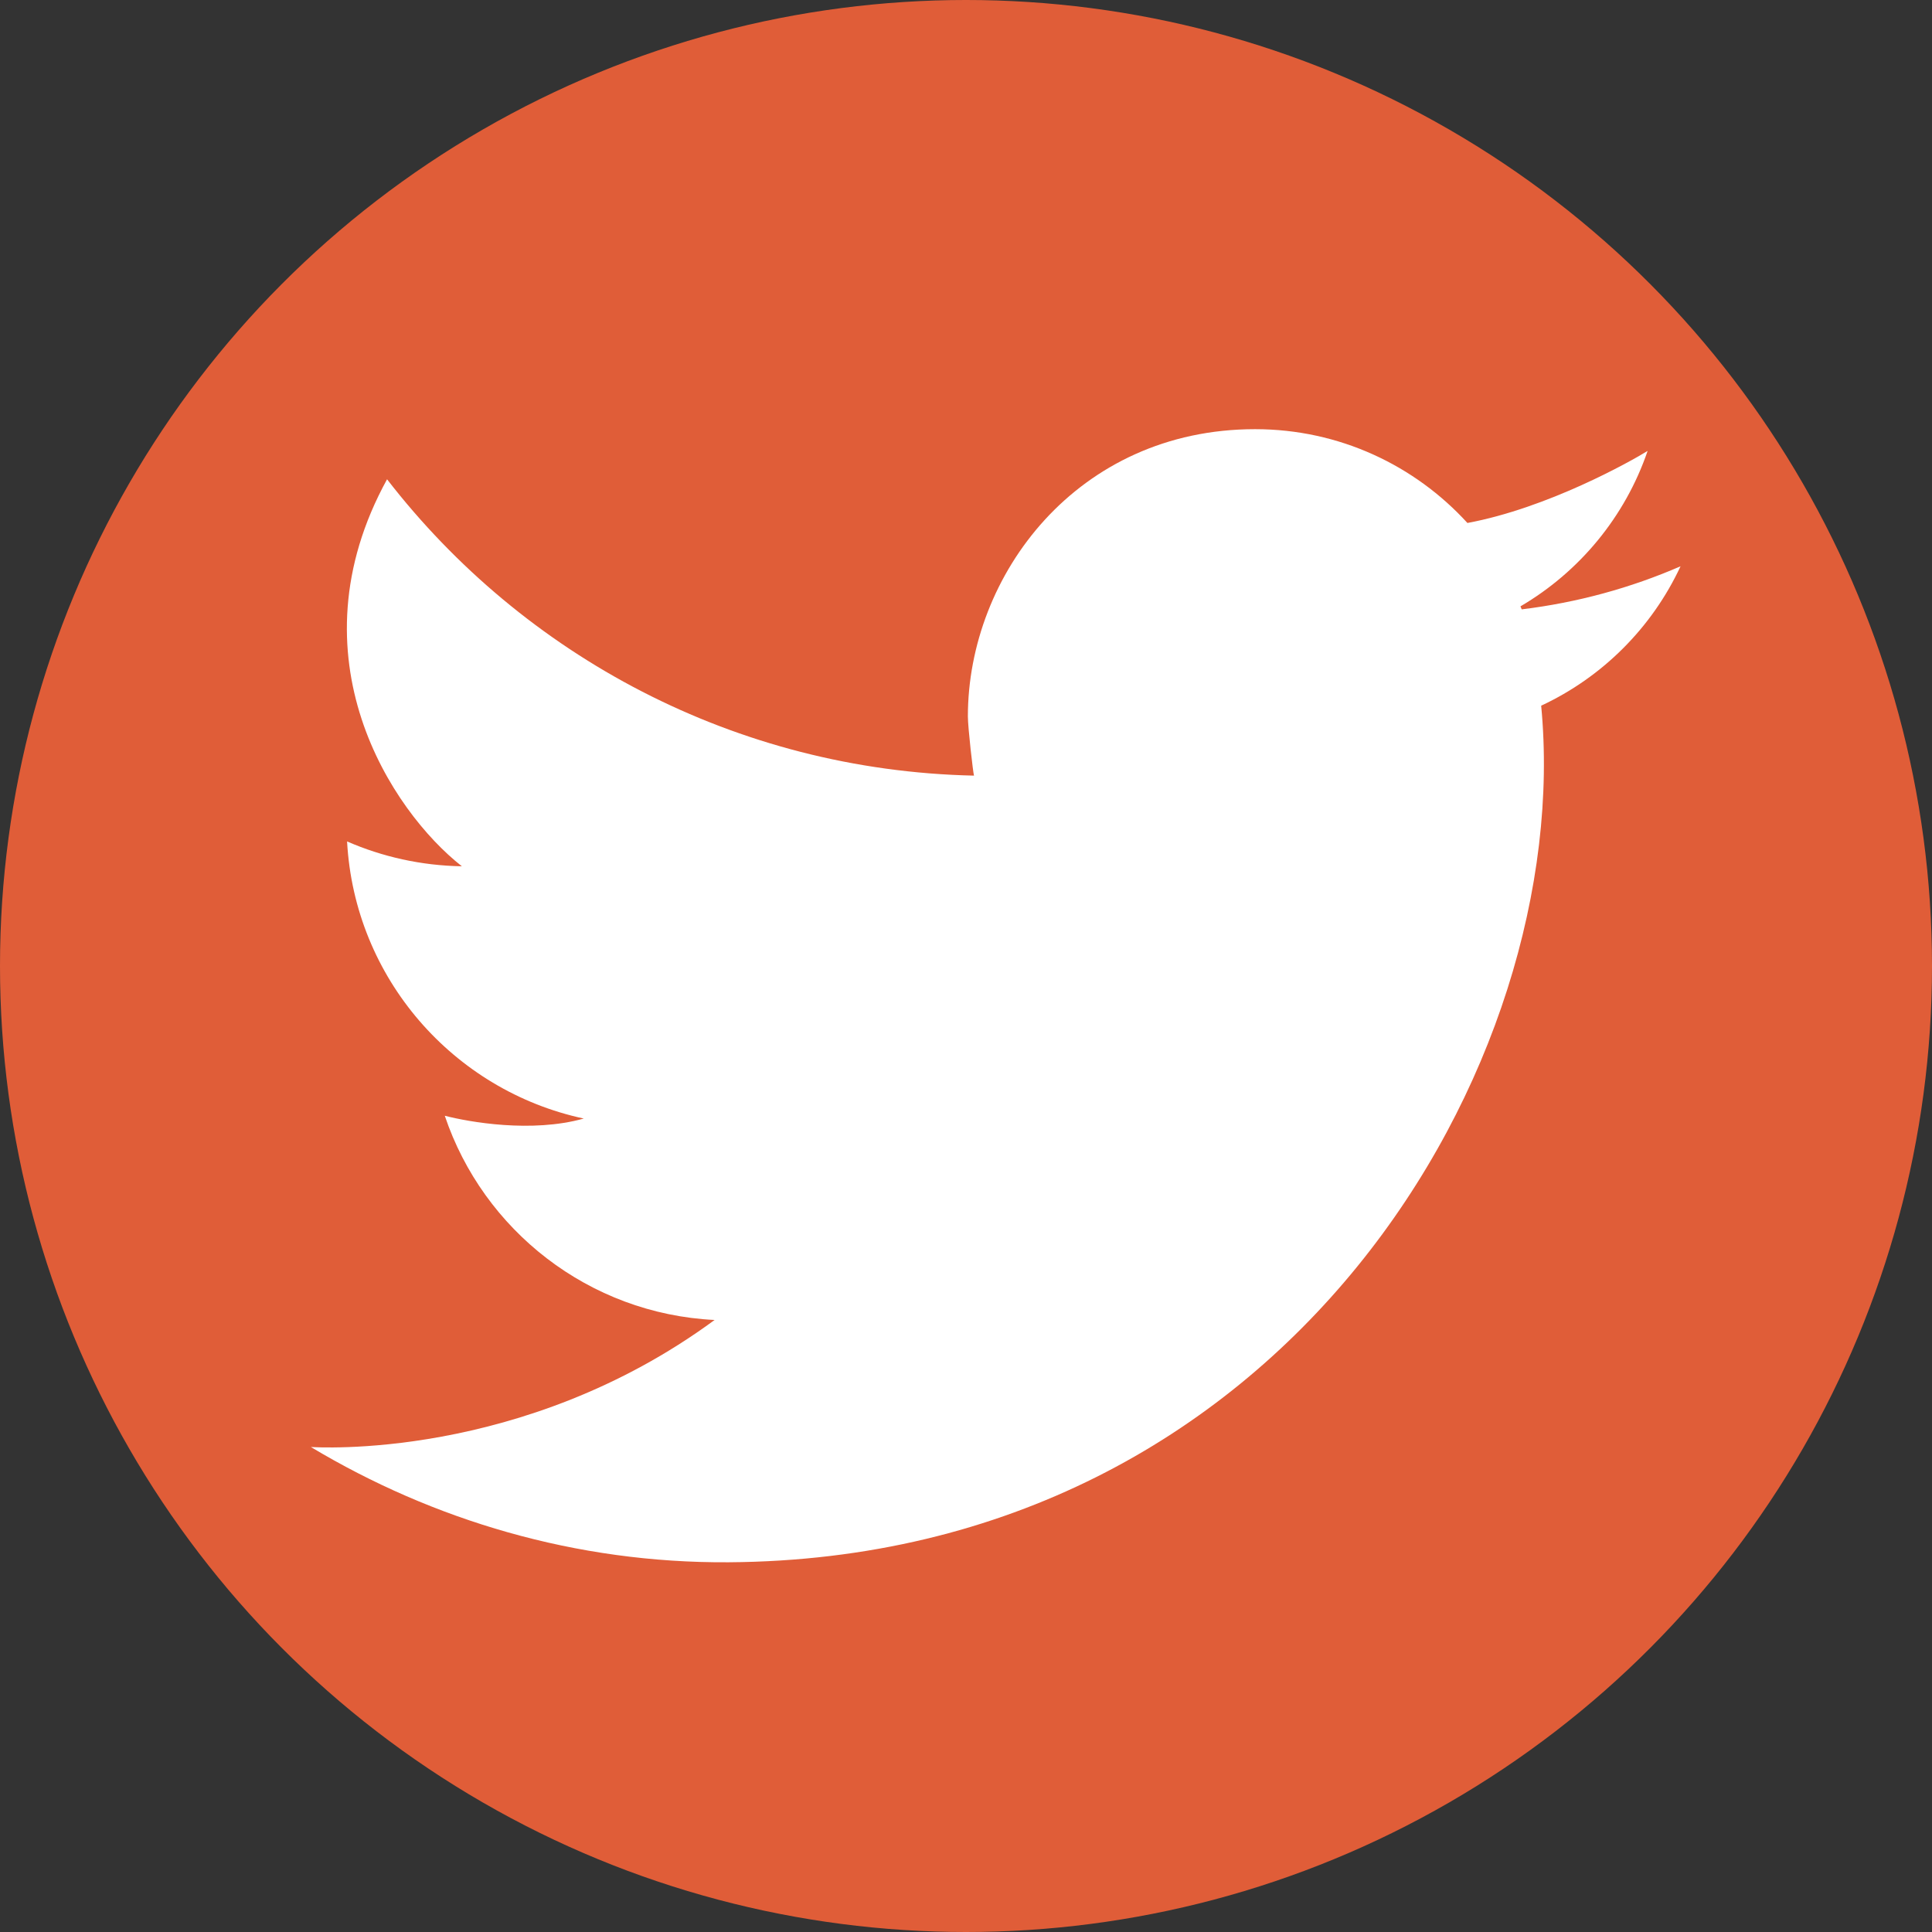 <?xml version="1.0" encoding="utf-8"?>
<!-- Generator: Adobe Illustrator 16.0.0, SVG Export Plug-In . SVG Version: 6.00 Build 0)  -->
<!DOCTYPE svg PUBLIC "-//W3C//DTD SVG 1.1//EN" "http://www.w3.org/Graphics/SVG/1.1/DTD/svg11.dtd">
<svg version="1.1" id="Layer_1" xmlns="http://www.w3.org/2000/svg" xmlns:xlink="http://www.w3.org/1999/xlink" x="0px" y="0px"
	 width="65px" height="65px" viewBox="274.145 354.355 65 65" enable-background="new 274.145 354.355 65 65" xml:space="preserve">
<rect x="274.145" y="354.355" width="65" height="65" fill="#333333" stroke="none"/>
<circle fill="#E05D38" cx="306.645" cy="386.855" r="32.5"/>
<path id="_x31_28" fill="#FFFFFF" d="M330.685,373.407c-1.671,0.726-3.466,1.221-5.343,1.449c-0.015-0.034-0.028-0.067-0.043-0.101
	c1.987-1.163,3.522-3.015,4.278-5.229c-0.575,0.354-3.353,1.919-6.062,2.424c-1.769-1.939-4.312-3.156-7.144-3.156
	c-5.979,0-9.663,4.906-9.663,9.664c0,0.371,0.176,1.905,0.206,1.992c-8.034-0.175-15.159-4.042-19.747-9.97
	c-3.286,5.982,0.157,11.169,2.517,13.02c-1.371-0.023-2.676-0.319-3.862-0.836c0.25,4.602,3.579,8.382,7.963,9.323
	c-1.757,0.493-3.863,0.116-4.676-0.094c1.295,3.85,4.844,6.663,9.078,6.871c-6.48,4.764-13.471,4.276-13.583,4.274
	c4.108,2.461,8.915,3.91,14.051,3.878c18.825-0.122,28.491-16.829,27.341-28.819C328.059,377.136,329.725,375.469,330.685,373.407z"
	/>
</svg>
